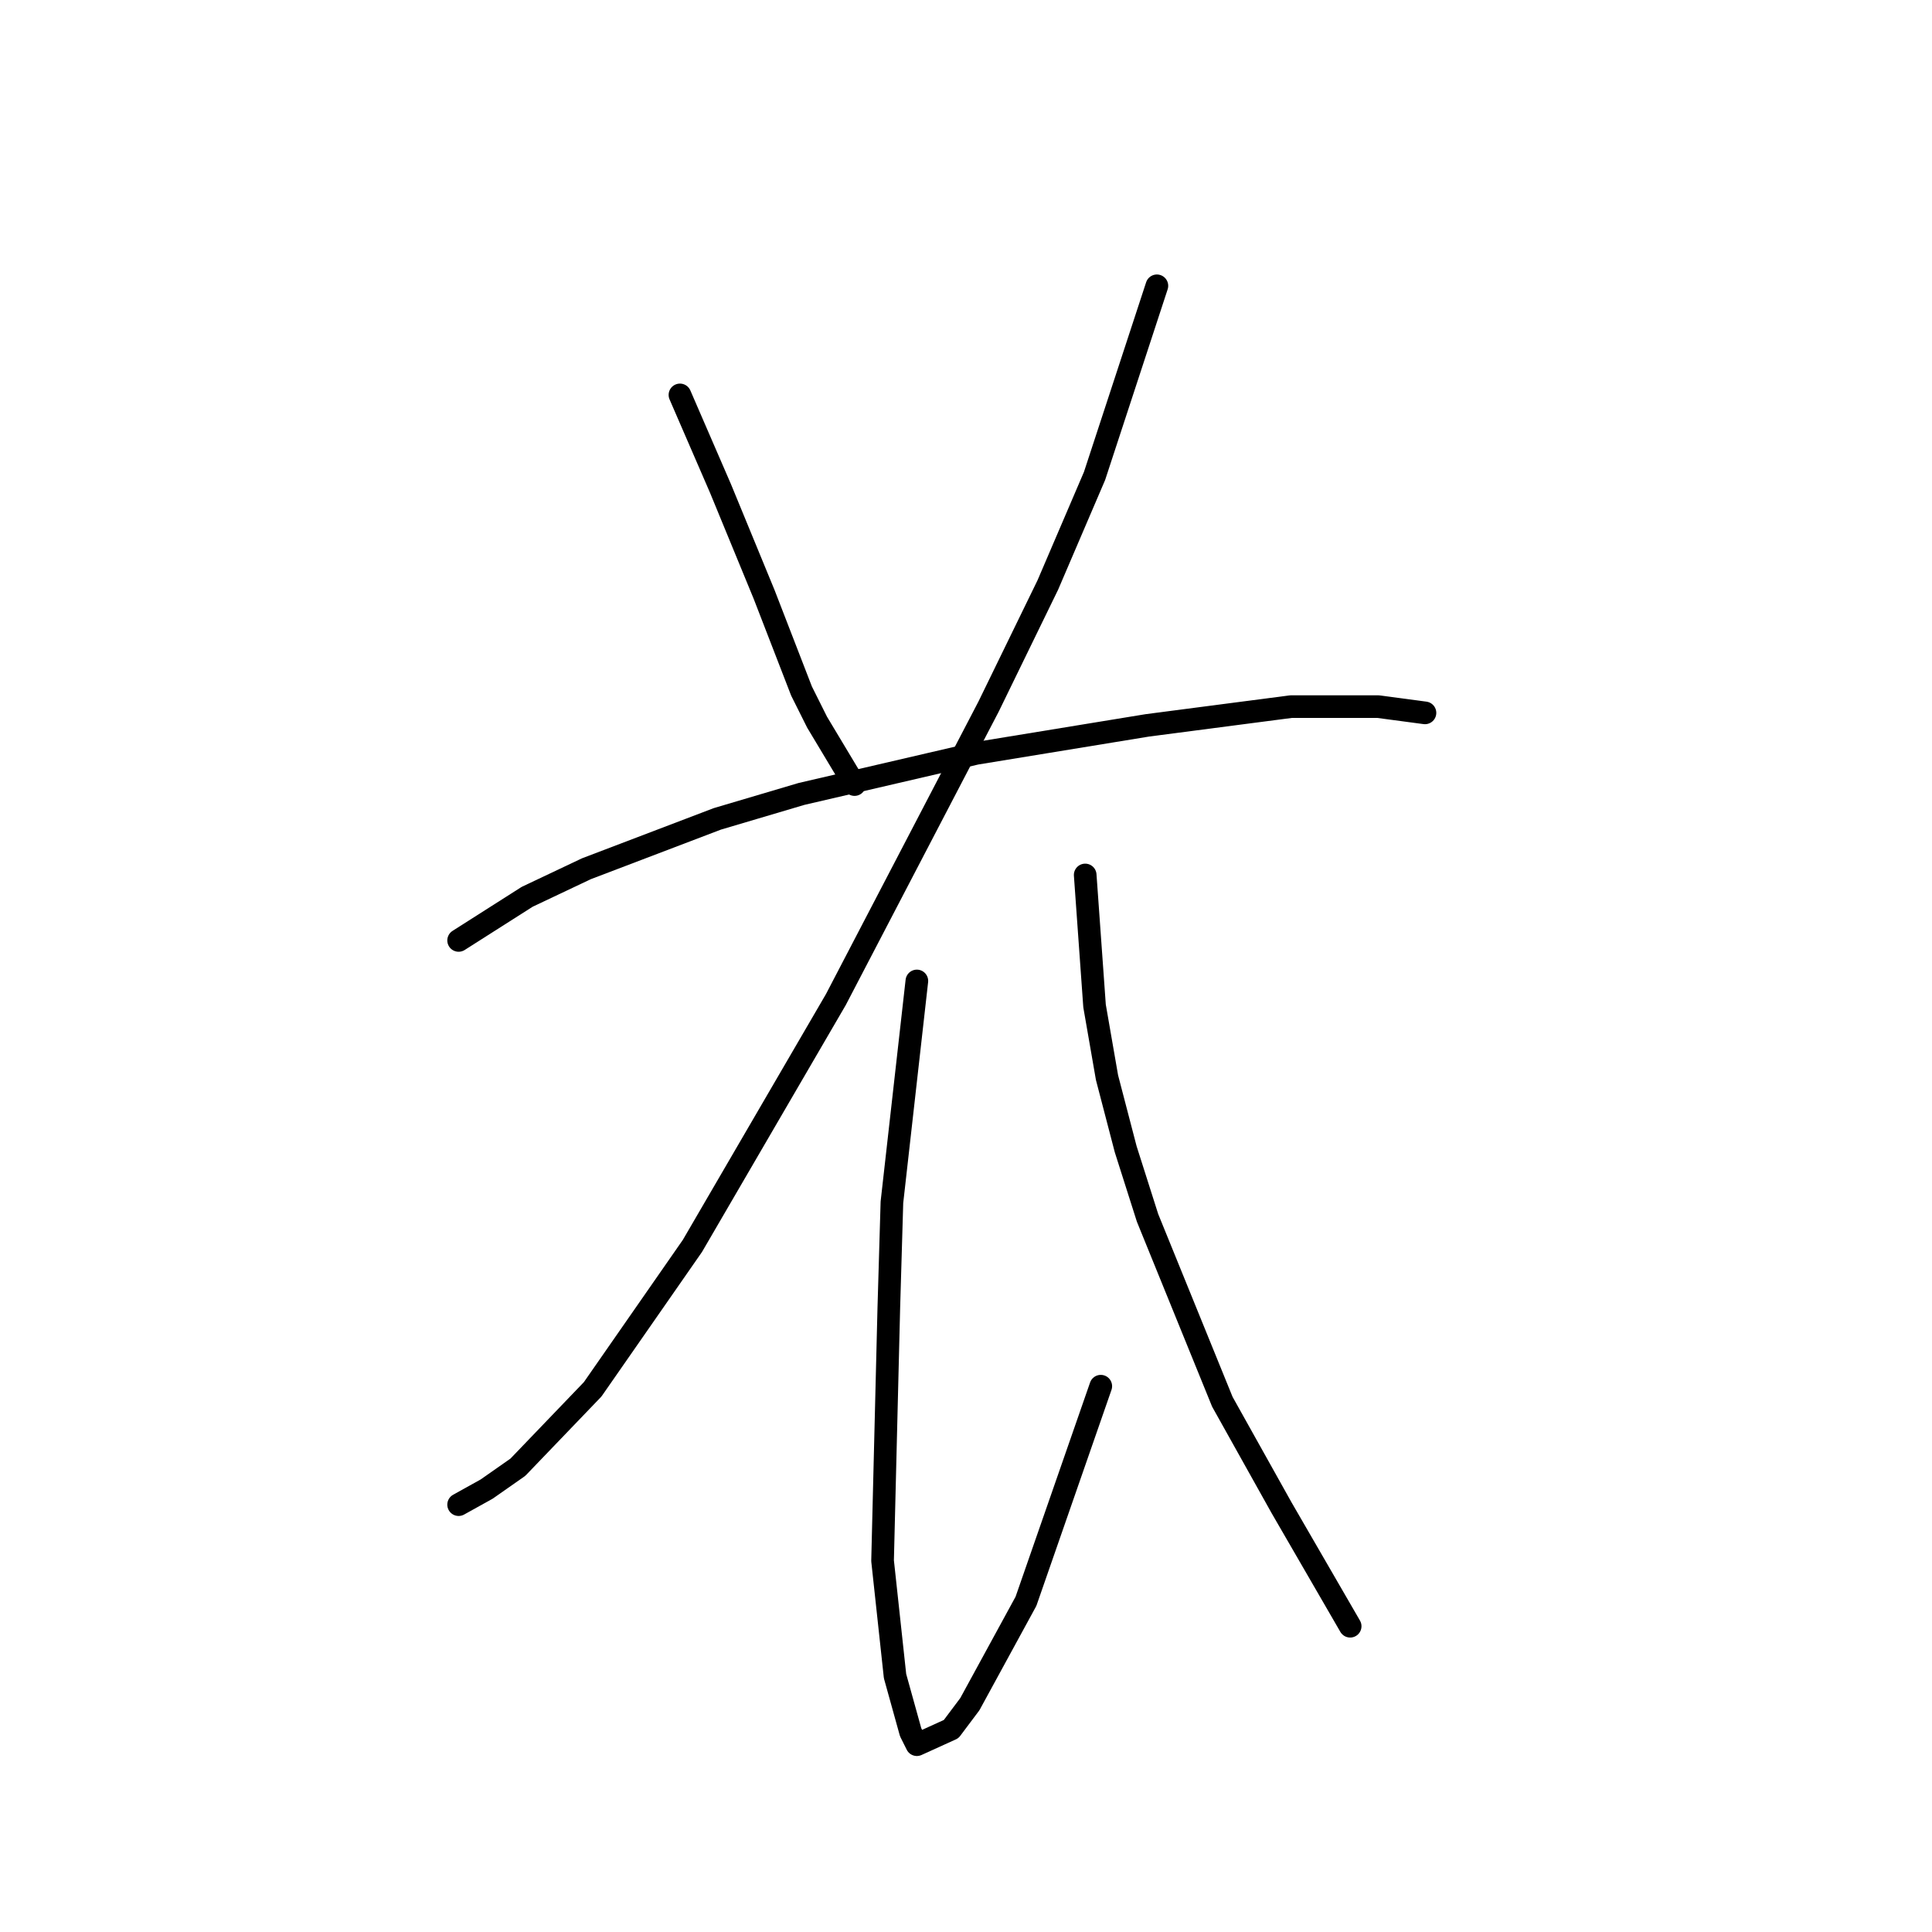 <?xml version="1.0" standalone="no"?>
    <svg width="256" height="256" xmlns="http://www.w3.org/2000/svg" version="1.1">
    <polyline stroke="black" stroke-width="3" stroke-linecap="round" fill="transparent" stroke-linejoin="round" points="90.097 52.328 95.467 64.72 101.249 78.763 106.206 91.568 108.271 95.698 111.989 101.894 113.228 103.959 113.228 103.959 " />
        <polyline stroke="black" stroke-width="3" stroke-linecap="round" fill="transparent" stroke-linejoin="round" points="153.294 37.871 145.033 63.067 138.837 77.524 130.989 93.633 110.75 132.46 91.749 165.091 78.532 184.091 68.618 194.417 64.488 197.309 60.77 199.374 60.77 199.374 " />
        <polyline stroke="black" stroke-width="3" stroke-linecap="round" fill="transparent" stroke-linejoin="round" points="60.77 124.612 69.858 118.829 77.706 115.112 95.054 108.503 106.206 105.199 129.337 99.829 152.055 96.111 171.055 93.633 182.62 93.633 188.816 94.459 188.816 94.459 " />
        <polyline stroke="black" stroke-width="3" stroke-linecap="round" fill="transparent" stroke-linejoin="round" points="121.489 129.982 118.184 159.308 117.771 173.352 116.945 206.809 118.597 222.092 120.663 229.527 121.489 231.179 126.032 229.114 128.511 225.809 135.946 212.179 145.859 183.678 145.859 183.678 " />
        <polyline stroke="black" stroke-width="3" stroke-linecap="round" fill="transparent" stroke-linejoin="round" points="143.794 115.938 145.033 133.286 146.685 142.786 149.163 152.286 152.055 161.373 161.968 185.743 169.816 199.787 178.903 215.483 178.903 215.483 " />
        </svg>